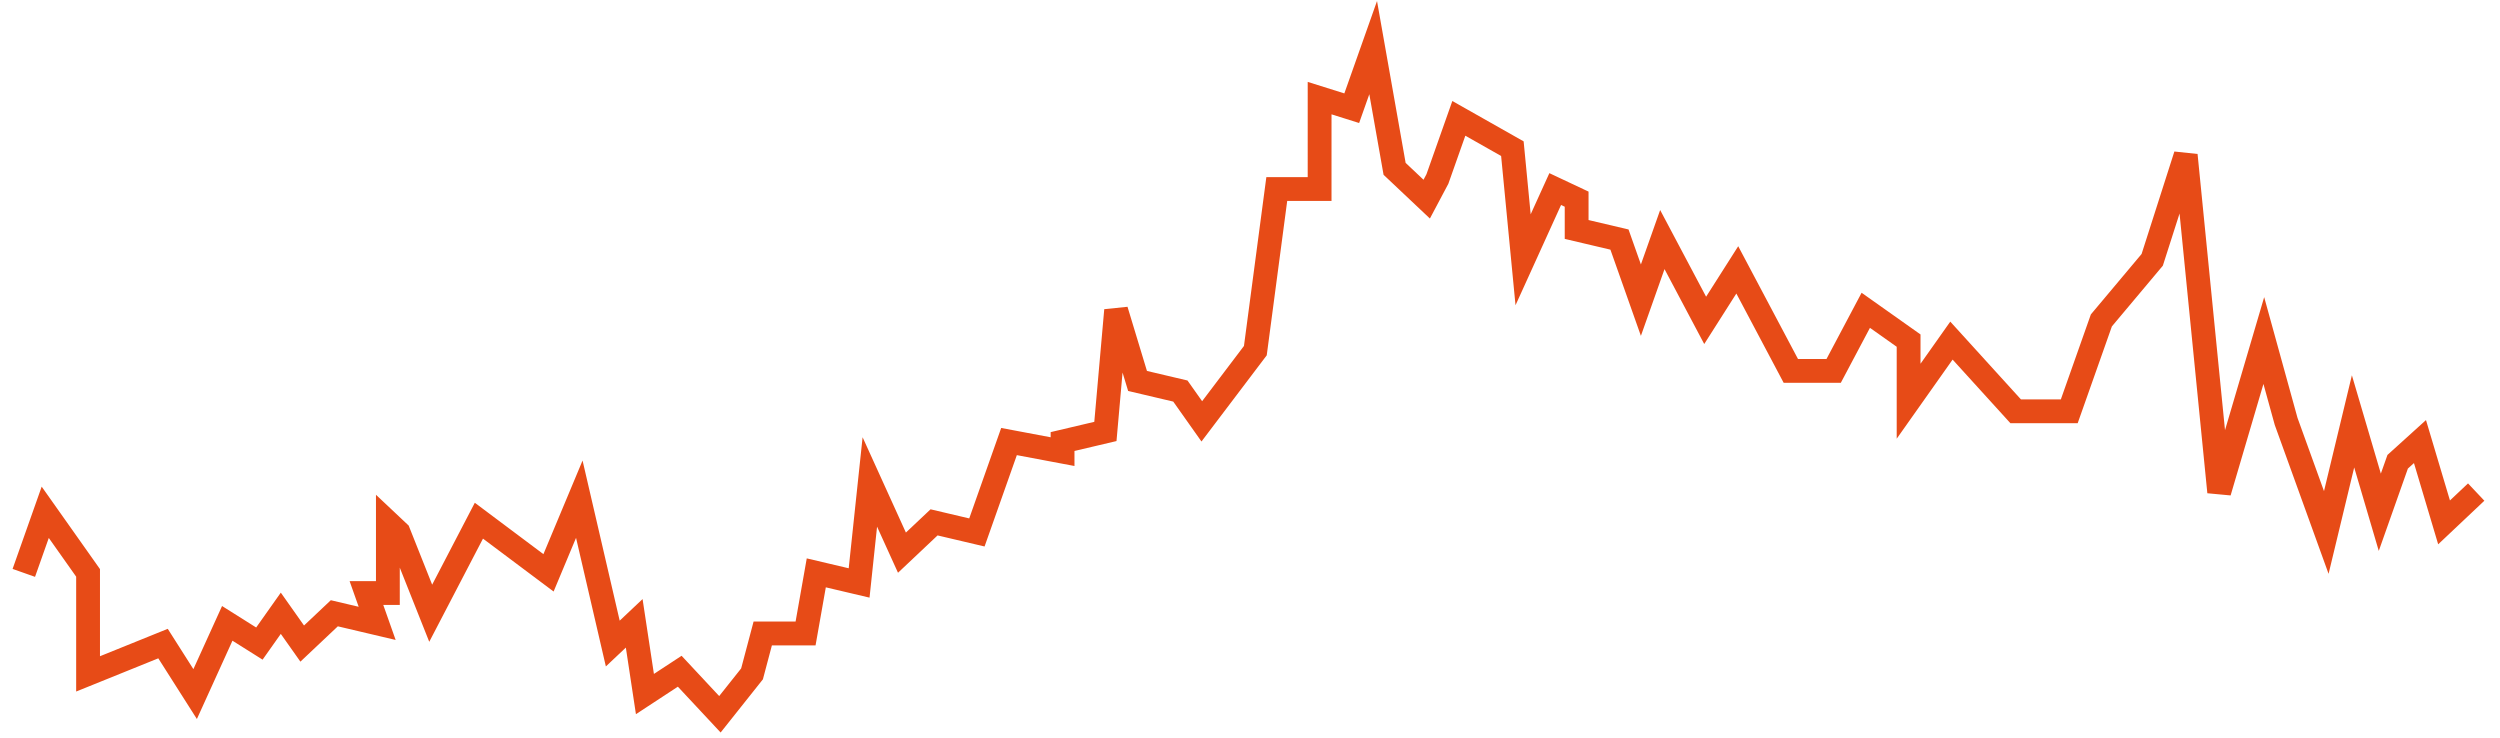 <svg xmlns="http://www.w3.org/2000/svg" width="105" height="31" fill="none" xmlns:v="https://vecta.io/nano"><path d="M1 24.061l.9-2.545 1.799 2.545v4.242l3.148-1.273 1.349 2.121 1.349-2.97 1.349.849.9-1.273.899 1.273 1.349-1.273 1.799.424-.45-1.273h.9v-2.97l.45.424 1.349 3.394 2.024-3.887 2.924 2.19 1.293-3.093 1.406 6.063.9-.849.45 2.97 1.462-.958L30.236 30l1.349-1.697.45-1.697h1.799l.45-2.546 1.799.424.45-4.242 1.349 2.97 1.349-1.273 1.799.424 1.349-3.818 2.249.424v-.424l1.799-.424.45-5.091.9 2.97 1.799.424.9 1.273 2.249-2.97.9-6.788h1.799V4.121l1.349.424.9-2.545.9 5.091 1.349 1.273.45-.848.899-2.545 2.249 1.273.45 4.667 1.349-2.97.9.424v1.273l1.799.424.9 2.545.9-2.545 1.799 3.394 1.349-2.121 2.249 4.243h1.799l1.349-2.545 1.799 1.273v2.546l1.799-2.546 2.699 2.97h2.249l1.349-3.818 2.136-2.545L91.8 6.516l1.406 14.151 1.874-6.364.937 3.394 1.687 4.667 1.124-4.667 1.124 3.818.75-2.121.937-.848 1.012 3.394L104 20.667" stroke="#e74b17"/></svg>